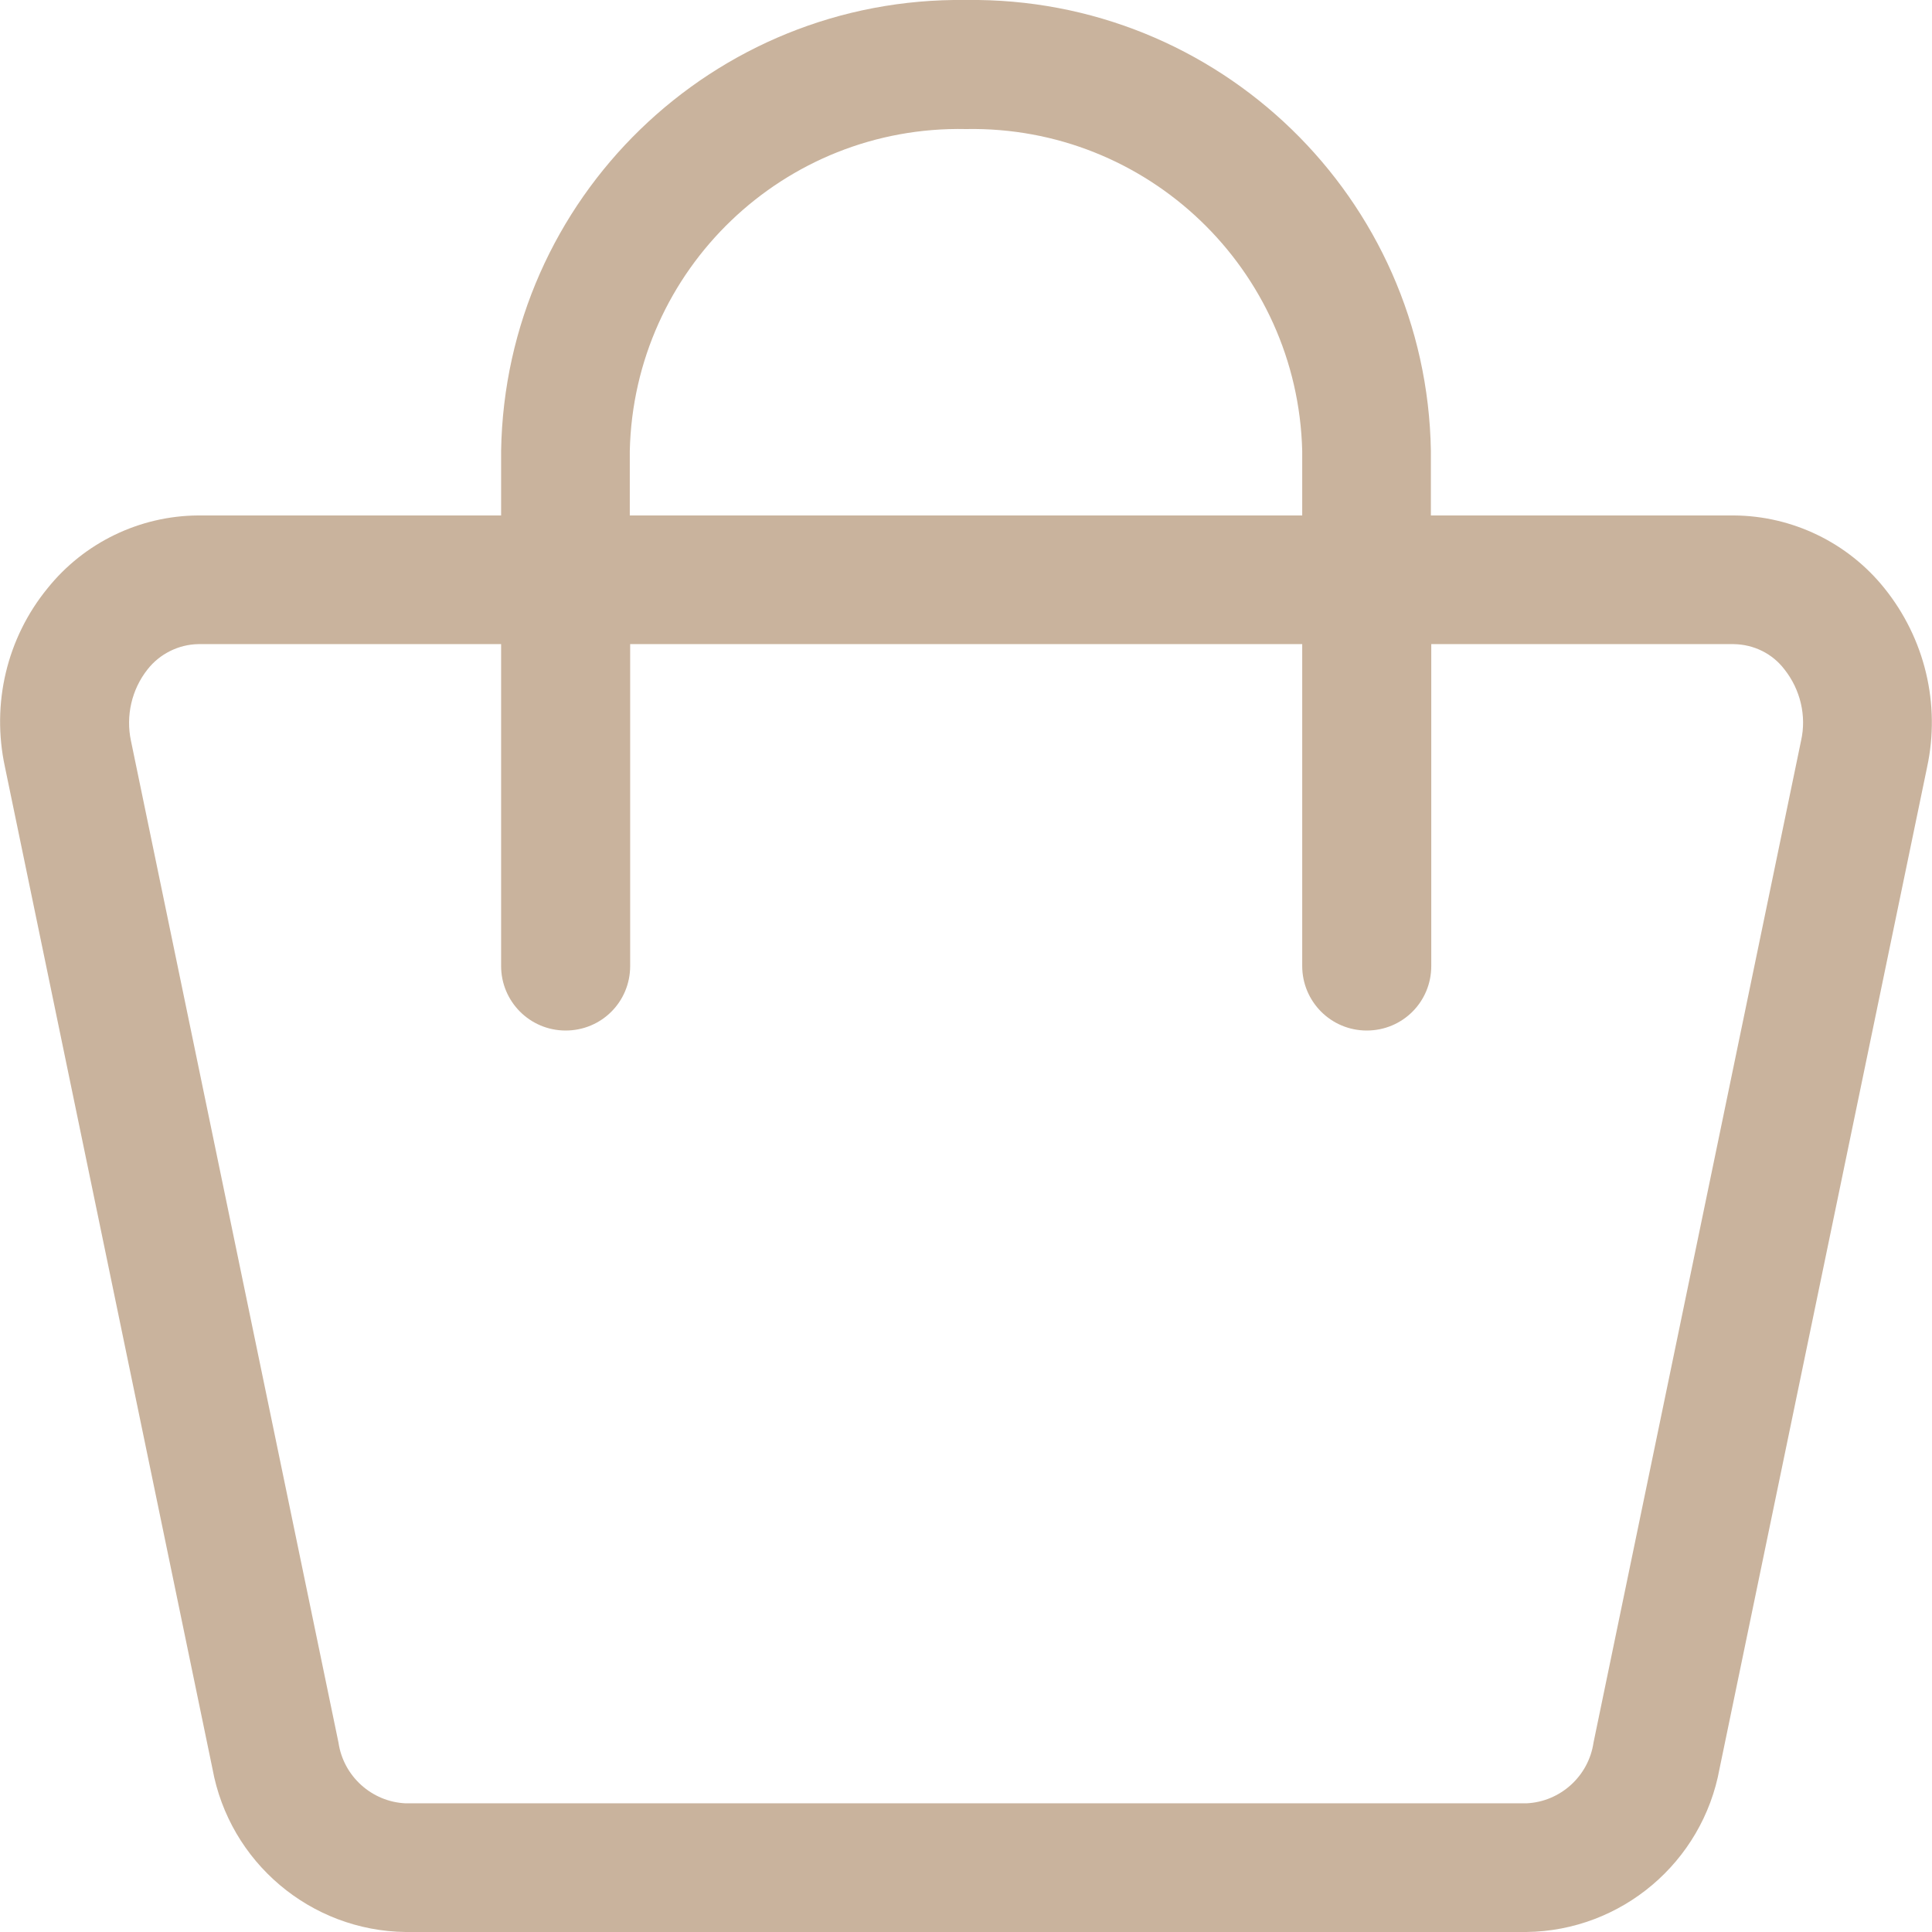 <?xml version="1.0" encoding="utf-8"?>
<!-- Generator: Adobe Illustrator 22.1.0, SVG Export Plug-In . SVG Version: 6.00 Build 0)  -->
<svg version="1.1" id="Capa_1" xmlns="http://www.w3.org/2000/svg" xmlns:xlink="http://www.w3.org/1999/xlink" x="0px" y="0px"
	 viewBox="0 0 512 512" style="enable-background:new 0 0 512 512;" xml:space="preserve">
<style type="text/css">
	.st0{fill:#C9B39D;}
</style>
<g>
	<path class="st0" d="M256,0c-67-0.9-122.1,52.5-123.2,119.5v17.1H52.5c-15.5,0.1-30.2,7.2-39.9,19.3C1.8,169.1-2.3,186.5,1.3,203.2
		l55,265.5c4.5,24.8,26,43,51.2,43.3h297c25.2-0.3,46.7-18.5,51.2-43.3l55-265.4c3.6-16.7-0.6-34.1-11.3-47.4
		c-9.7-12.1-24.4-19.2-39.9-19.3h-80.3v-17.1C378.1,52.5,323-0.9,256,0z M166.9,119.5c1.1-48.1,40.9-86.3,89.1-85.3
		c48.1-0.9,87.9,37.2,89.1,85.3v17.1H166.9V119.5z M459.5,170.7c5.3,0.1,10.2,2.5,13.4,6.7c4.2,5.3,5.9,12.3,4.4,18.9l-55,265.5
		c-1.3,8.9-8.8,15.7-17.8,16.1h-297c-9-0.4-16.5-7.2-17.8-16.1l-55-265.5c-1.4-6.6,0.2-13.6,4.4-18.9c3.2-4.1,8.2-6.6,13.4-6.7h80.3
		V256c0,9.4,7.6,17.1,17.1,17.1S167,265.5,167,256v-85.3h178.1V256c0,9.4,7.6,17.1,17.1,17.1s17.1-7.6,17.1-17.1v-85.3H459.5z"/>
</g>
</svg>
